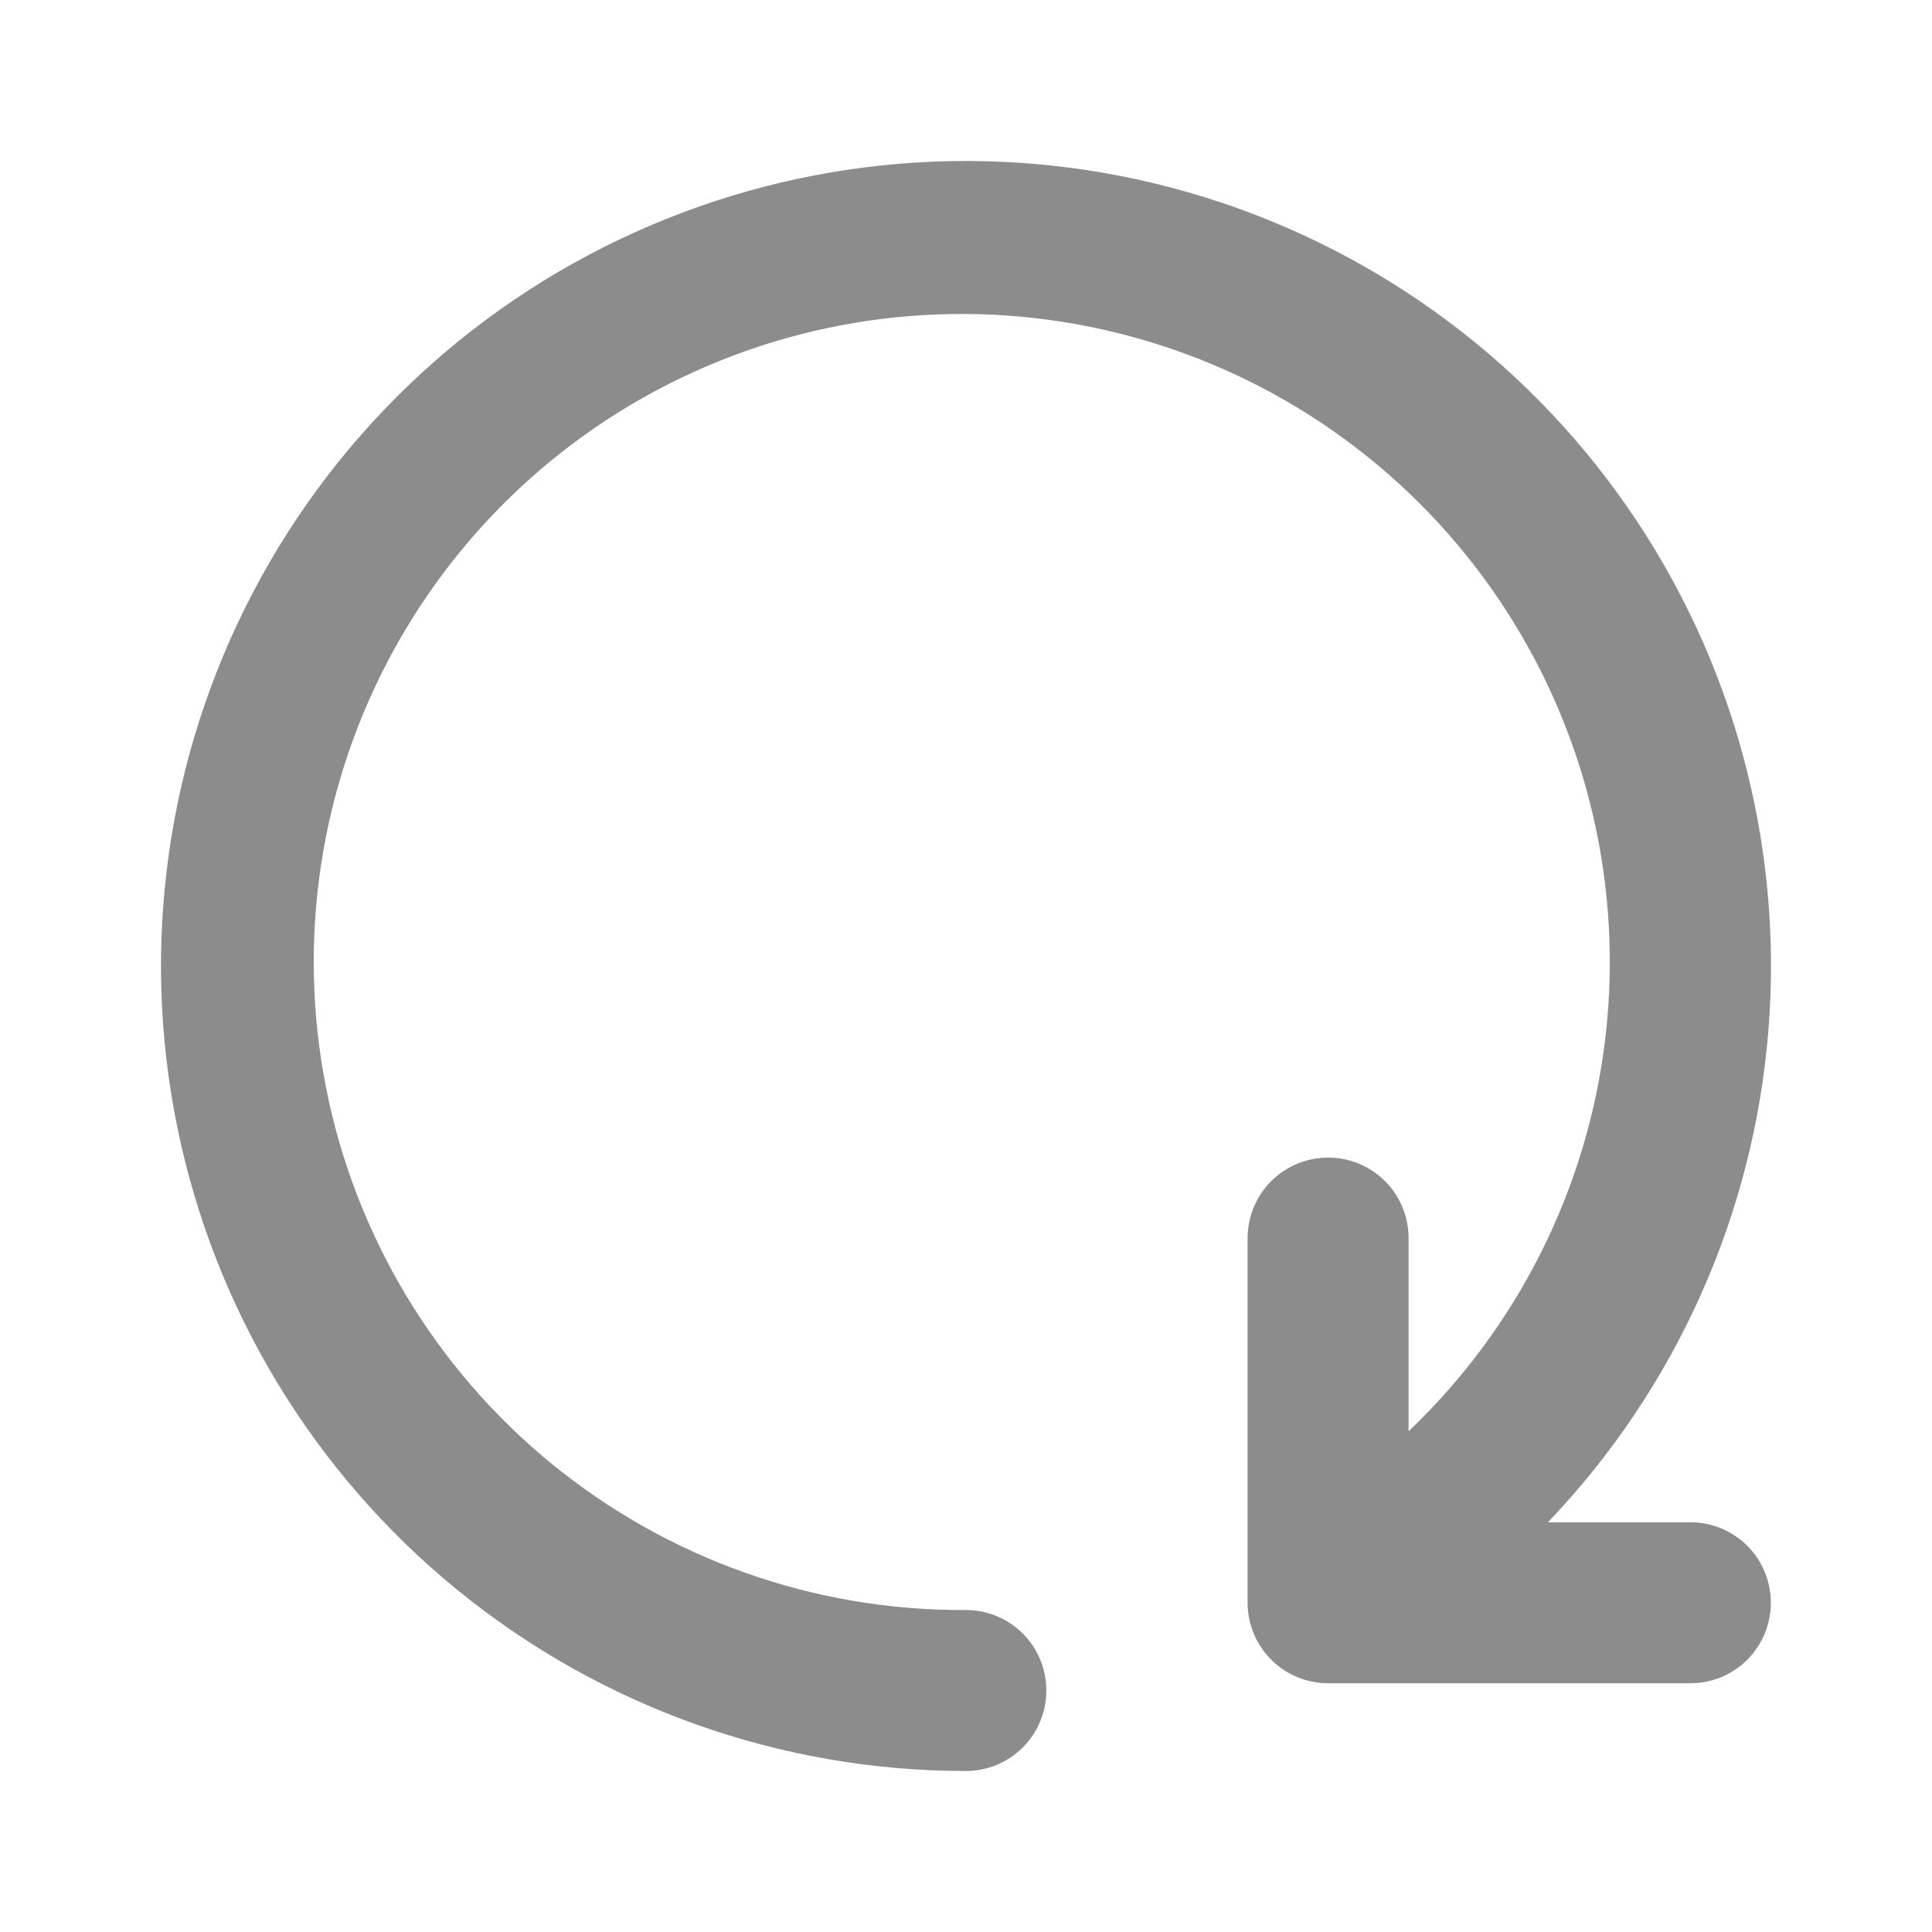 <svg width="24" height="24" viewBox="0 0 24 24" fill="none" xmlns="http://www.w3.org/2000/svg">
<path d="M12.998 21C12.998 20.735 12.893 20.48 12.706 20.293C12.518 20.105 12.264 20 11.998 20C10.126 20.012 8.307 19.37 6.856 18.186C5.405 17.001 4.413 15.348 4.05 13.51C3.687 11.672 3.976 9.766 4.868 8.118C5.759 6.471 7.197 5.186 8.934 4.485C10.671 3.784 12.598 3.711 14.383 4.278C16.169 4.844 17.7 6.016 18.715 7.591C19.729 9.165 20.163 11.044 19.941 12.904C19.719 14.764 18.855 16.488 17.498 17.78L17.498 15.38C17.498 15.115 17.393 14.86 17.206 14.673C17.018 14.485 16.764 14.38 16.498 14.38C16.233 14.38 15.979 14.485 15.791 14.673C15.604 14.86 15.498 15.115 15.498 15.38L15.498 19.91C15.498 20.175 15.604 20.43 15.791 20.617C15.979 20.805 16.233 20.91 16.498 20.91L20.998 20.91C21.264 20.91 21.518 20.805 21.706 20.617C21.893 20.43 21.998 20.175 21.998 19.91C21.998 19.645 21.893 19.39 21.706 19.203C21.518 19.015 21.264 18.91 20.998 18.91L19.229 18.91C20.82 17.245 21.789 15.081 21.969 12.784C22.15 10.487 21.532 8.199 20.22 6.305C18.908 4.411 16.982 3.029 14.768 2.391C12.555 1.753 10.188 1.899 8.07 2.805C5.952 3.71 4.211 5.319 3.142 7.36C2.073 9.401 1.741 11.748 2.203 14.005C2.665 16.262 3.892 18.29 5.677 19.747C7.462 21.204 9.695 22 11.998 22C12.264 22 12.518 21.895 12.706 21.707C12.893 21.52 12.998 21.265 12.998 21Z" fill="#8C8C8C"/>
</svg>

